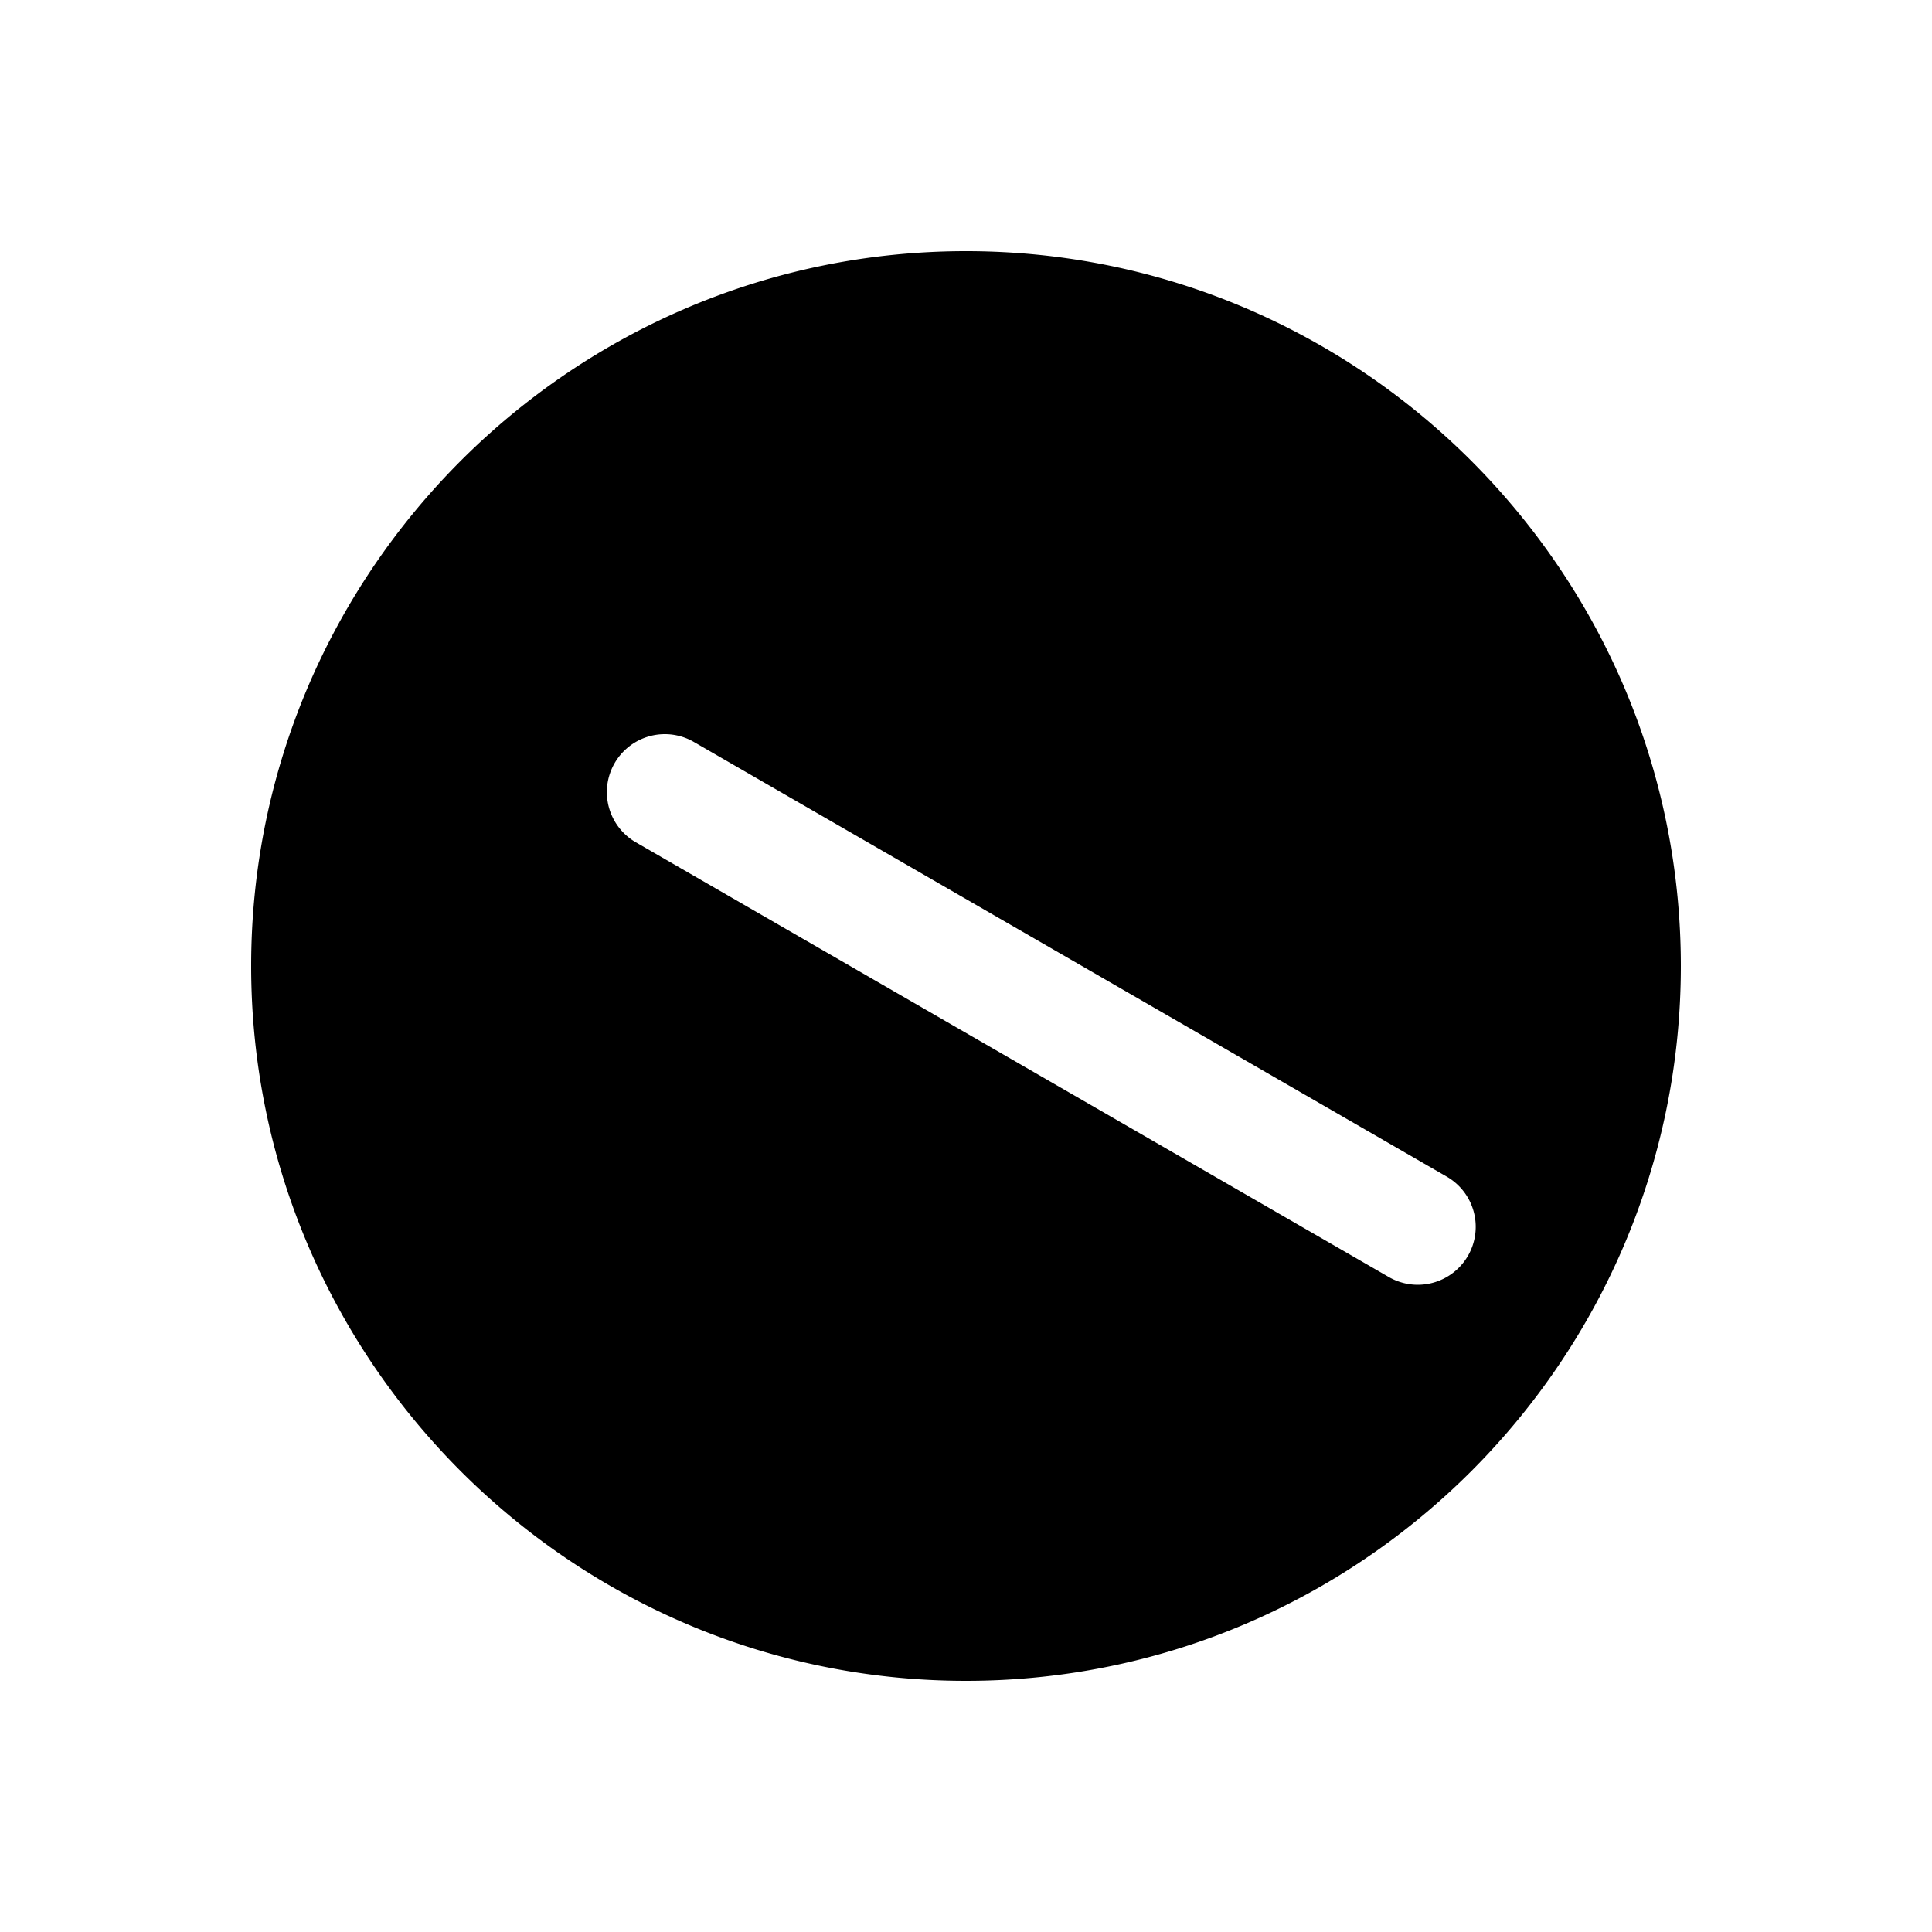 <svg xmlns="http://www.w3.org/2000/svg" width="1000" height="1000" viewBox="0 0 1000 1000"><path d="M500 130c-203.99 0-370 166.01-370 370s166.01 370 370 370 370-166.01 370-370-166.01-370-370-370zM344.115 380a30 30 0 0 1 15 4.02l155.885 90 233.826 135A30 30 0 0 1 759.81 650a30 30 0 0 1-40.983 10.98L485 525.98l-155.885-90a30 30 0 0 1-14.744-29.896A30 30 0 0 1 318.135 395a30 30 0 0 1 25.98-15z" style="-inkscape-stroke:none"/></svg>